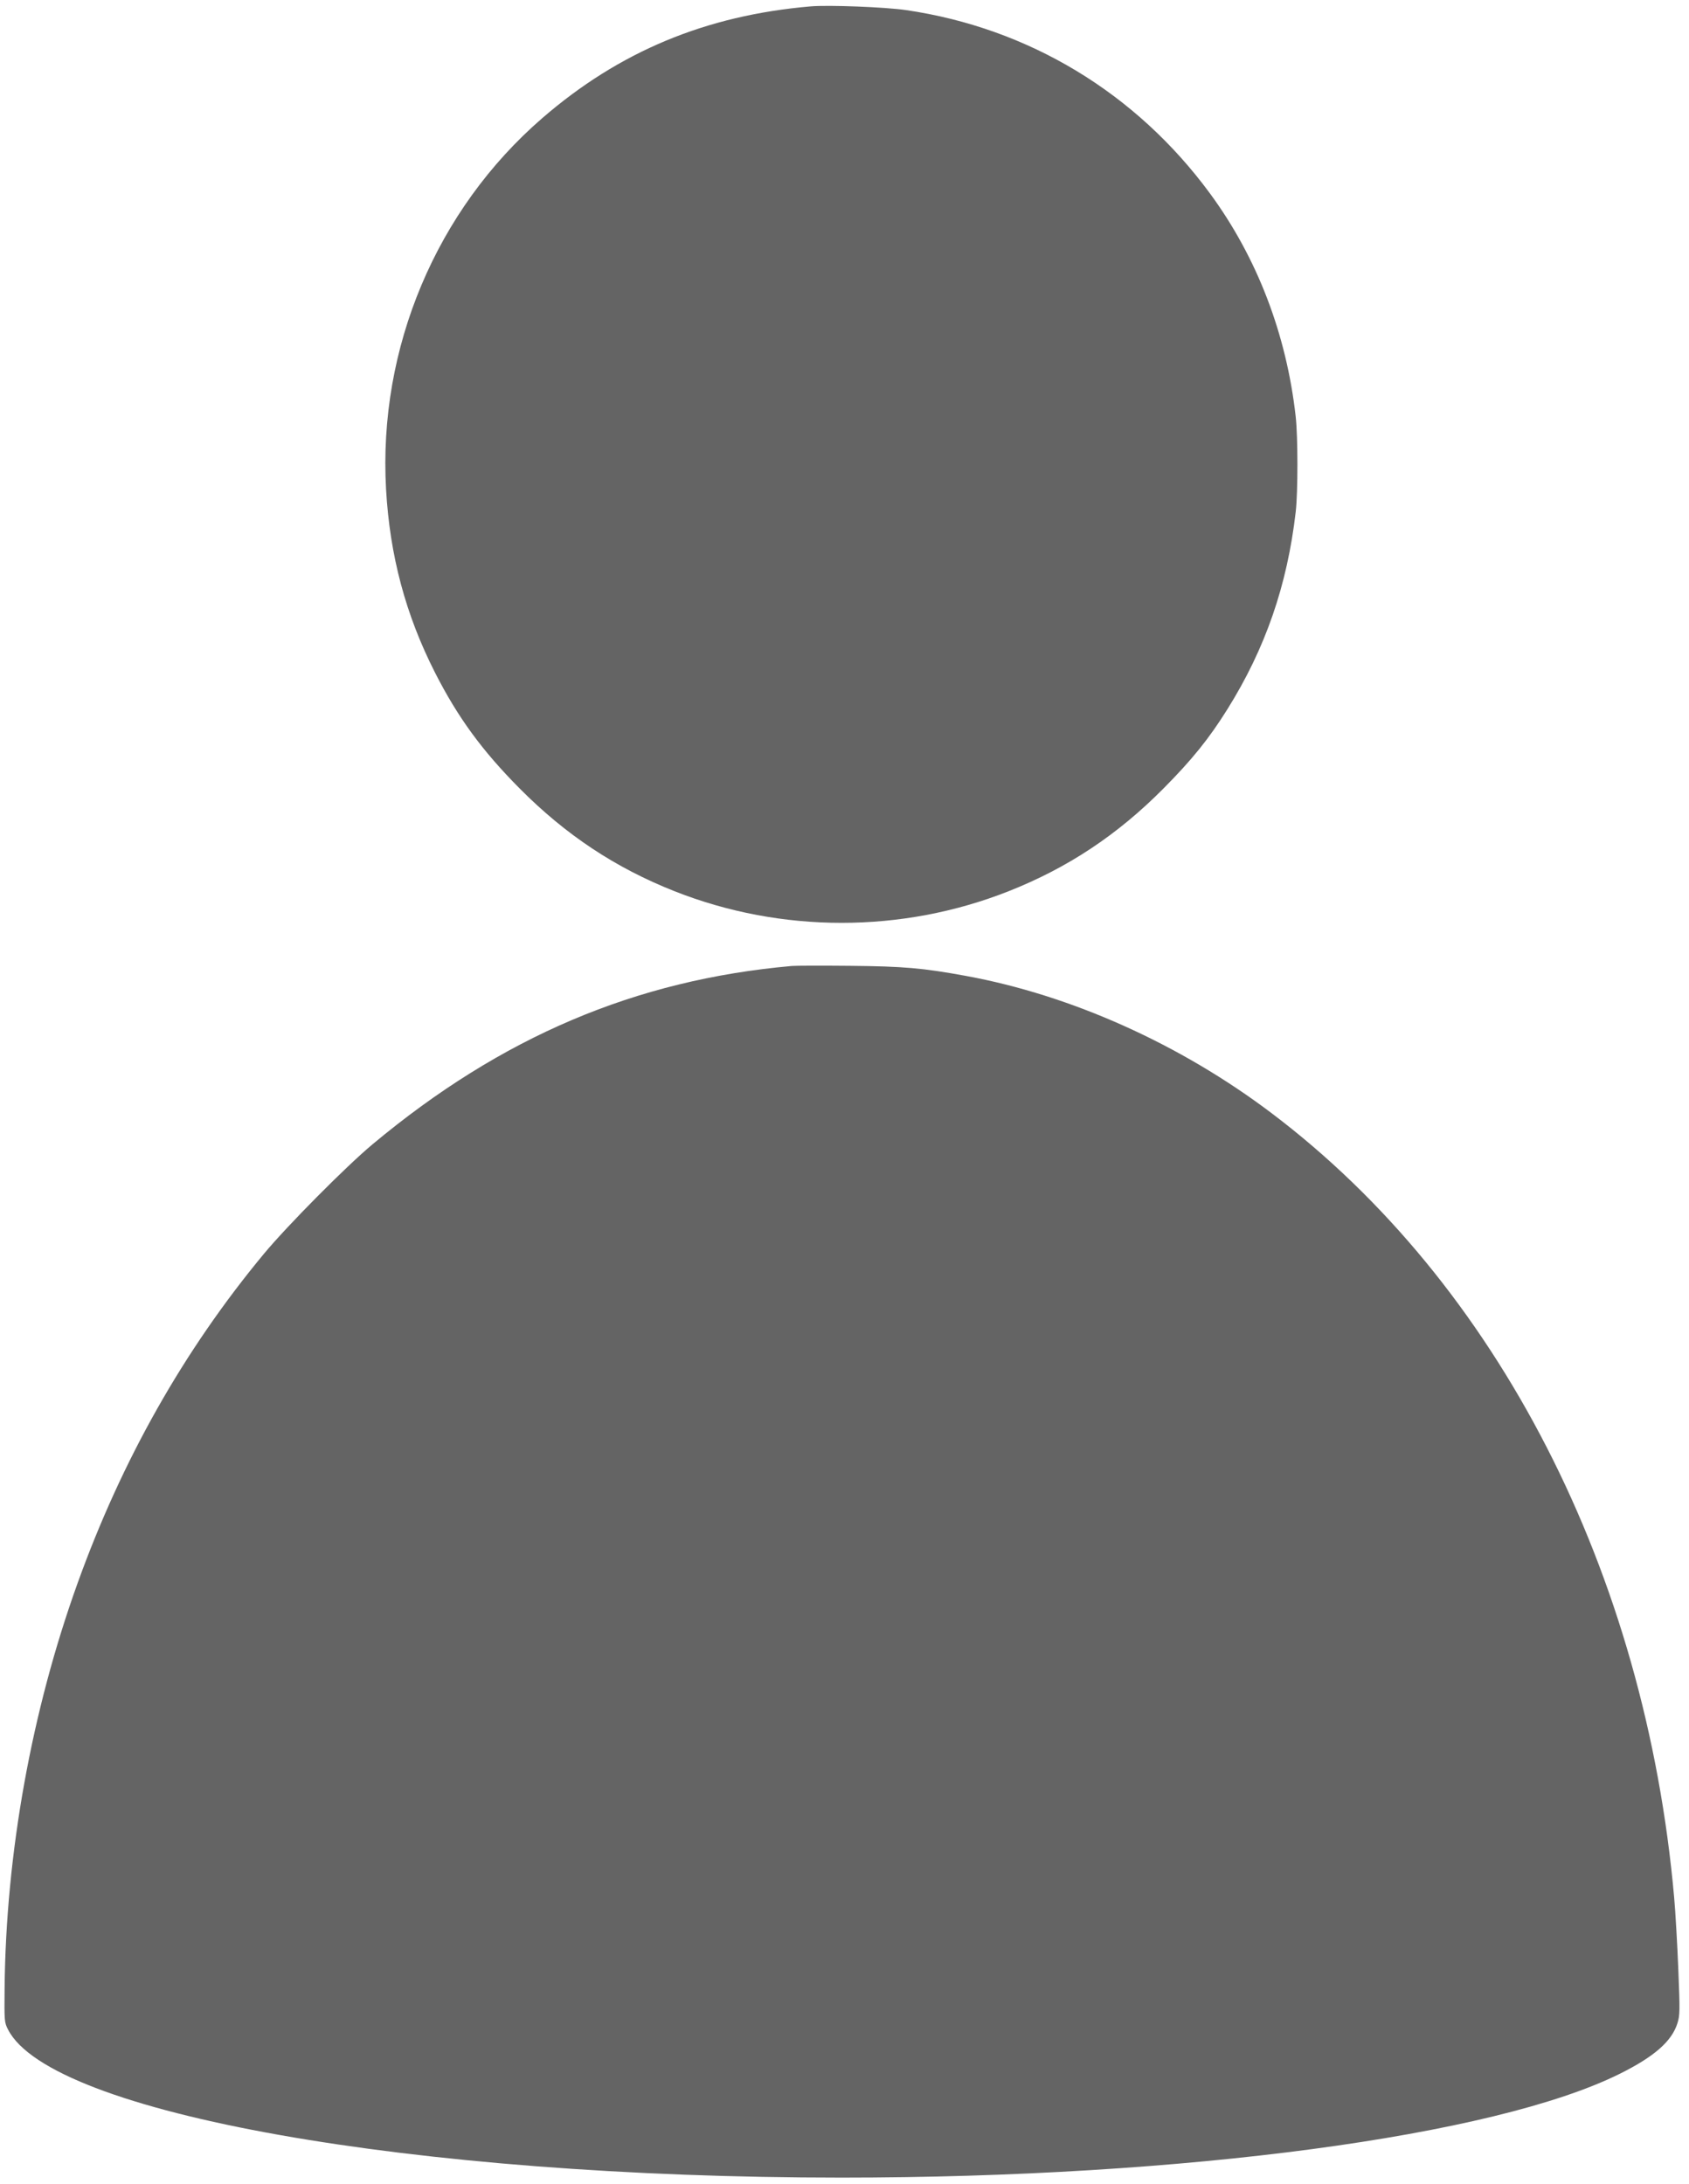 <svg width="157" height="203" viewBox="0 0 157 203" fill="none" xmlns="http://www.w3.org/2000/svg">
<path fill-rule="evenodd" clip-rule="evenodd" d="M75.339 0.594C65.601 1.436 57.57 4.781 50.407 10.978C40.551 19.505 35.143 32.353 35.886 45.471C36.235 51.635 37.704 57.134 40.435 62.506C42.55 66.664 44.815 69.765 48.306 73.279C52.596 77.598 57.197 80.648 62.703 82.826C72.614 86.745 83.845 86.745 93.755 82.826C99.266 80.647 103.868 77.594 108.15 73.279C110.81 70.597 112.378 68.654 114.099 65.901C117.623 60.265 119.658 54.383 120.443 47.563C120.654 45.725 120.652 40.607 120.439 38.704C119.58 31.039 116.843 23.92 112.471 17.977C105.591 8.623 95.614 2.605 84.228 0.939C82.287 0.655 77.003 0.45 75.339 0.594ZM73.604 89.772C59.065 91.064 46.611 96.357 34.648 106.329C32.17 108.394 26.697 113.912 24.51 116.549C17.092 125.495 11.341 135.662 7.216 147.12C2.927 159.032 0.546 172.255 0.427 184.808C0.398 187.847 0.407 187.949 0.745 188.613C4.709 196.407 38.315 202.376 78.229 202.376C110.071 202.376 138.892 198.531 150.569 192.726C153.771 191.134 155.4 189.706 155.924 188.031C156.157 187.286 156.164 186.904 156.006 183.003C155.913 180.681 155.741 177.703 155.624 176.385C152.944 146.108 139.189 119.304 118.193 103.447C109.707 97.038 99.575 92.489 89.792 90.697C85.769 89.96 83.998 89.806 79.024 89.759C76.401 89.734 73.962 89.74 73.604 89.772Z" fill="#646464"/>
</svg>
